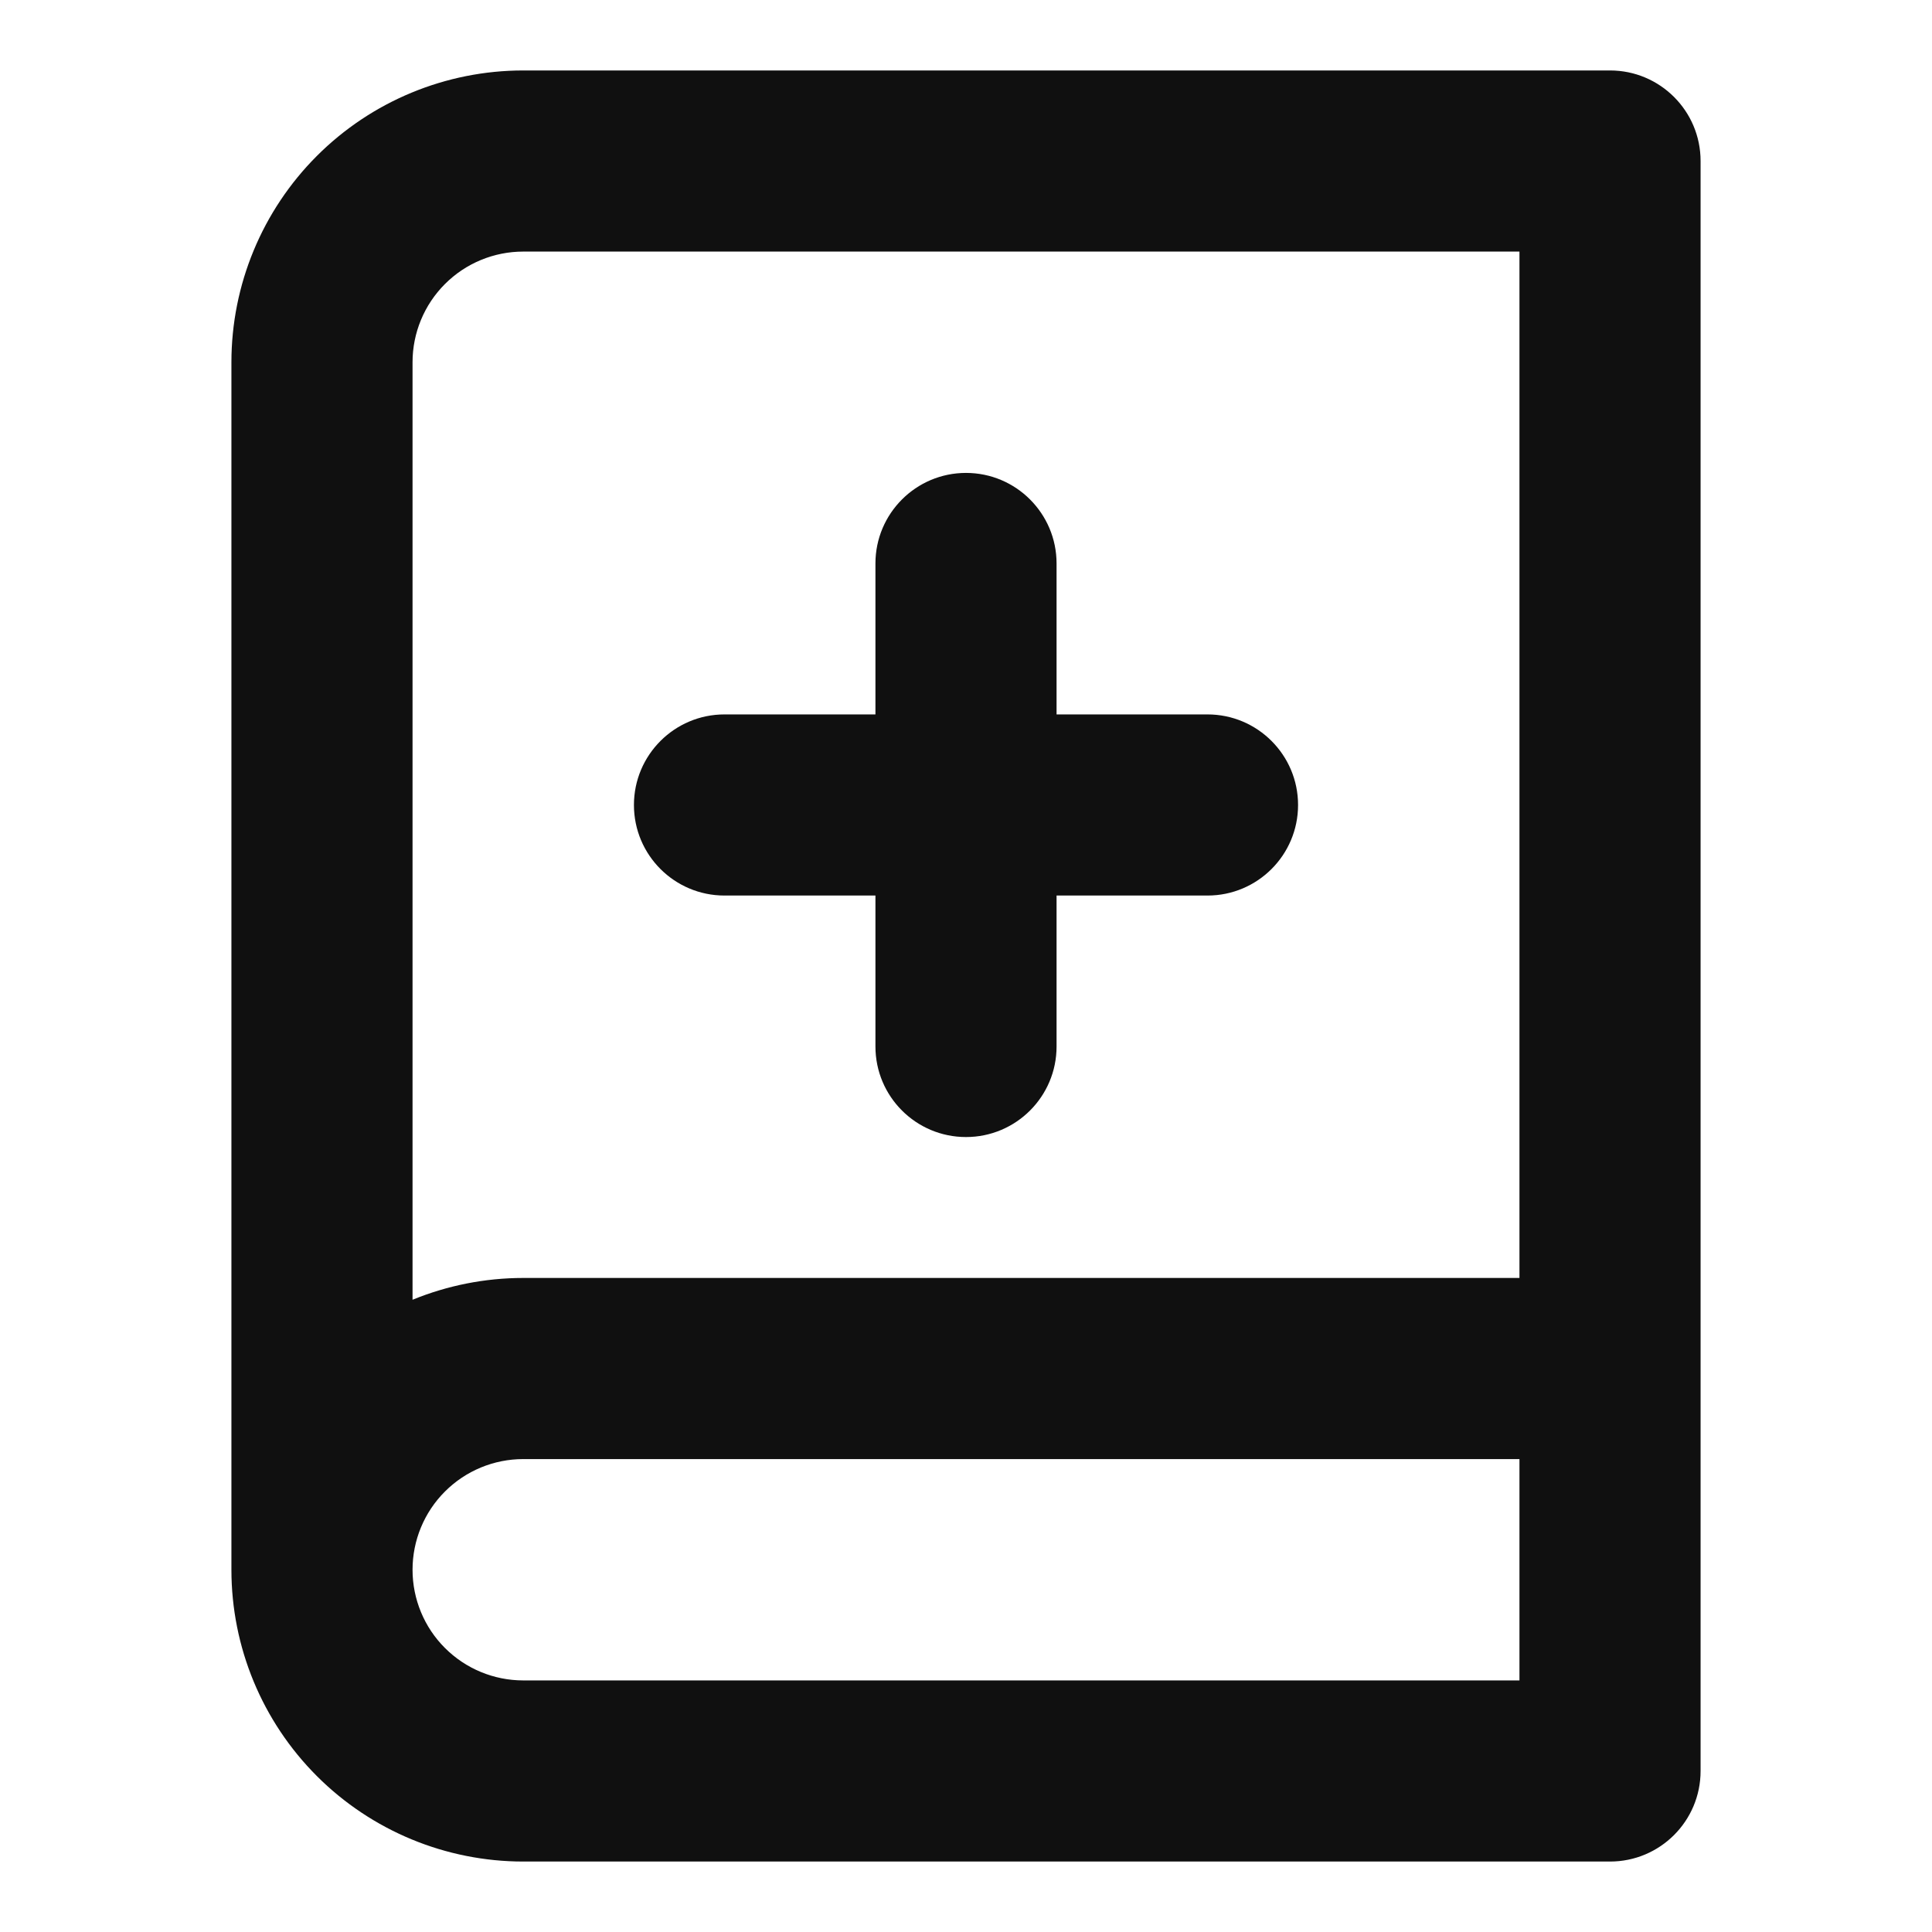 <svg width="32" height="32" viewBox="0 0 32 32" fill="none" xmlns="http://www.w3.org/2000/svg">
<path fill-rule="evenodd" clip-rule="evenodd" d="M8.667 4.167C8.18 4.167 7.714 4.36 7.37 4.704C7.026 5.048 6.833 5.514 6.833 6V21.528C7.41 21.292 8.032 21.167 8.667 21.167H25.167V4.167H8.667ZM28.167 2.667C28.167 1.838 27.495 1.167 26.667 1.167H8.667C7.385 1.167 6.155 1.676 5.249 2.582C4.342 3.489 3.833 4.718 3.833 6V26C3.833 27.282 4.342 28.511 5.249 29.418C6.155 30.324 7.385 30.833 8.667 30.833H26.667C27.495 30.833 28.167 30.162 28.167 29.333V2.667ZM25.167 24.167H8.667C8.18 24.167 7.714 24.36 7.37 24.704C7.026 25.047 6.833 25.514 6.833 26C6.833 26.486 7.026 26.953 7.37 27.296C7.714 27.64 8.18 27.833 8.667 27.833H25.167V24.167Z" fill="#101010"/>
<path fill-rule="evenodd" clip-rule="evenodd" d="M10.5 13.333C10.5 12.505 11.172 11.833 12 11.833H20C20.828 11.833 21.5 12.505 21.5 13.333C21.5 14.162 20.828 14.833 20 14.833H12C11.172 14.833 10.5 14.162 10.5 13.333Z" fill="#101010"/>
<path fill-rule="evenodd" clip-rule="evenodd" d="M16 7.833C16.828 7.833 17.5 8.505 17.5 9.333V17.333C17.5 18.162 16.828 18.833 16 18.833C15.172 18.833 14.5 18.162 14.5 17.333V9.333C14.5 8.505 15.172 7.833 16 7.833Z" fill="#101010"/>
</svg>
